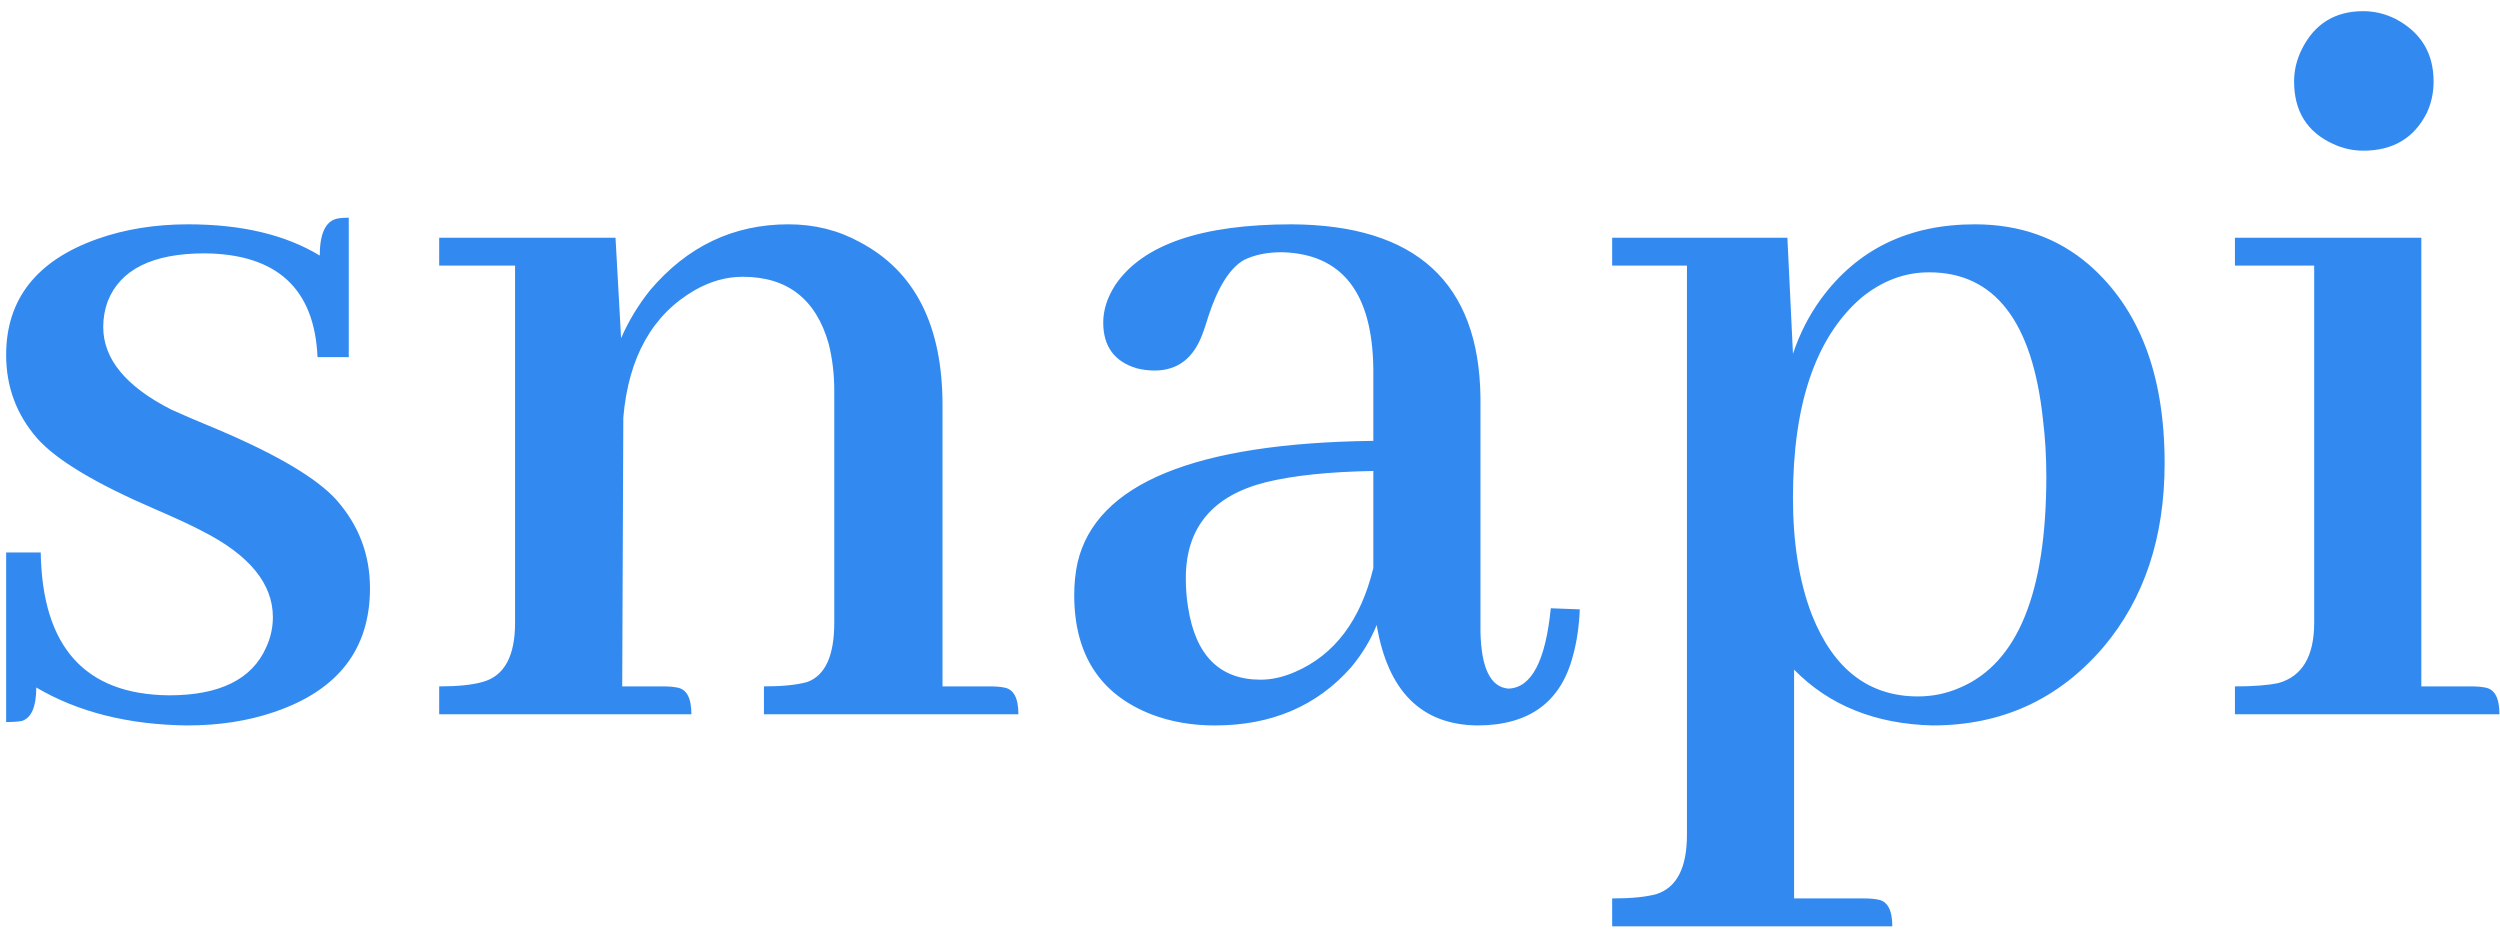 <svg width="140" height="52" viewBox="0 0 140 52" fill="none" xmlns="http://www.w3.org/2000/svg">
<path d="M9.469 38.938C12.302 38.938 14.115 38.042 14.906 36.25C15.156 35.708 15.281 35.146 15.281 34.562C15.281 32.688 13.969 31.083 11.344 29.75C10.802 29.458 9.906 29.042 8.656 28.5C5.365 27.083 3.177 25.771 2.094 24.562C0.927 23.229 0.344 21.667 0.344 19.875C0.344 16.75 2.052 14.583 5.469 13.375C7.01 12.833 8.698 12.562 10.531 12.562C13.531 12.562 15.99 13.146 17.906 14.312C17.906 13.104 18.219 12.417 18.844 12.25C19.052 12.208 19.281 12.188 19.531 12.188V20H17.781C17.615 16.167 15.51 14.229 11.469 14.188C8.552 14.188 6.74 15.083 6.031 16.875C5.865 17.333 5.781 17.812 5.781 18.312C5.781 20.104 7.052 21.646 9.594 22.938C10.135 23.188 11.01 23.562 12.219 24.062C15.552 25.479 17.76 26.792 18.844 28C20.094 29.417 20.719 31.062 20.719 32.938C20.719 36.354 18.927 38.667 15.344 39.875C13.885 40.375 12.26 40.625 10.469 40.625C7.177 40.583 4.365 39.875 2.031 38.5C2.031 39.583 1.76 40.208 1.219 40.375C0.969 40.417 0.677 40.438 0.344 40.438V30.938H2.281C2.365 36.229 4.76 38.896 9.469 38.938ZM37.156 38.438H34.844L34.906 23.375C35.198 20 36.531 17.625 38.906 16.25C39.781 15.75 40.677 15.5 41.594 15.5C44.094 15.5 45.698 16.75 46.406 19.25C46.615 20.083 46.719 20.958 46.719 21.875V34.875C46.719 36.708 46.219 37.812 45.219 38.188C44.635 38.354 43.823 38.438 42.781 38.438V40H57.031C57.031 39.083 56.76 38.583 56.219 38.5C56.01 38.458 55.76 38.438 55.469 38.438H52.781V22.688C52.781 18.229 51.24 15.188 48.156 13.562C46.948 12.896 45.615 12.562 44.156 12.562C41.073 12.562 38.49 13.792 36.406 16.25C35.74 17.083 35.198 17.979 34.781 18.938L34.469 13.312H24.594V14.875H28.844V34.875C28.844 36.75 28.24 37.854 27.031 38.188C26.448 38.354 25.635 38.438 24.594 38.438V40H38.719C38.719 39.083 38.448 38.583 37.906 38.5C37.698 38.458 37.448 38.438 37.156 38.438ZM82.719 40.625C85.635 40.625 87.427 39.312 88.094 36.688C88.302 35.938 88.427 35.083 88.469 34.125L86.844 34.062C86.552 37.021 85.76 38.521 84.469 38.562C83.469 38.479 82.948 37.417 82.906 35.375V22.25C82.823 15.833 79.302 12.604 72.344 12.562C67.302 12.562 64.01 13.688 62.469 15.938C62.01 16.646 61.781 17.354 61.781 18.062C61.781 19.396 62.406 20.25 63.656 20.625C63.99 20.708 64.323 20.75 64.656 20.75C65.948 20.75 66.844 20.062 67.344 18.688C67.427 18.479 67.531 18.167 67.656 17.75C68.198 16.083 68.865 15.021 69.656 14.562C70.24 14.271 70.948 14.125 71.781 14.125C75.156 14.208 76.865 16.396 76.906 20.688V24.688C66.906 24.812 61.385 27.083 60.344 31.5C60.219 32.083 60.156 32.688 60.156 33.312C60.156 36.646 61.594 38.875 64.469 40C65.552 40.417 66.74 40.625 68.031 40.625C71.198 40.625 73.74 39.542 75.656 37.375C76.281 36.625 76.76 35.833 77.094 35C77.719 38.708 79.594 40.583 82.719 40.625ZM70.594 38.062C68.302 38.062 66.948 36.708 66.531 34C66.448 33.5 66.406 32.958 66.406 32.375C66.406 29.542 67.906 27.75 70.906 27C72.448 26.625 74.448 26.417 76.906 26.375V31.812C76.198 34.729 74.74 36.667 72.531 37.625C71.865 37.917 71.219 38.062 70.594 38.062ZM100.469 50.312V37.5C102.427 39.5 105.01 40.542 108.219 40.625C112.094 40.625 115.281 39.167 117.781 36.25C120.073 33.542 121.219 30.104 121.219 25.938C121.219 20.979 119.802 17.271 116.969 14.812C115.219 13.312 113.094 12.562 110.594 12.562C106.885 12.562 104.01 13.958 101.969 16.75C101.302 17.667 100.781 18.688 100.406 19.812L100.094 13.312H90.281V14.875H94.469V46.75C94.469 48.583 93.906 49.688 92.781 50.062C92.198 50.229 91.365 50.312 90.281 50.312V51.875H105.969C105.969 50.958 105.698 50.458 105.156 50.375C104.948 50.333 104.698 50.312 104.406 50.312H100.469ZM108.031 15.25C111.698 15.25 113.823 18 114.406 23.5C114.531 24.5 114.594 25.562 114.594 26.688C114.594 33.188 112.99 37.125 109.781 38.5C109.031 38.833 108.24 39 107.406 39C104.656 39 102.677 37.479 101.469 34.438C100.76 32.604 100.406 30.417 100.406 27.875C100.406 22.625 101.677 18.896 104.219 16.688C105.385 15.729 106.656 15.25 108.031 15.25ZM138.406 38.438H135.594V13.312H125.156V14.875H129.594V34.875C129.594 36.75 128.927 37.875 127.594 38.25C127.01 38.375 126.198 38.438 125.156 38.438V40H139.969C139.969 39.083 139.698 38.583 139.156 38.5C138.948 38.458 138.698 38.438 138.406 38.438ZM136.281 4.562C136.281 2.979 135.573 1.812 134.156 1.062C133.573 0.771 132.969 0.625 132.344 0.625C130.76 0.625 129.615 1.333 128.906 2.75C128.615 3.333 128.469 3.938 128.469 4.562C128.469 6.229 129.198 7.396 130.656 8.062C131.198 8.312 131.76 8.438 132.344 8.438C134.01 8.438 135.198 7.729 135.906 6.312C136.156 5.771 136.281 5.188 136.281 4.562Z" fill="#328AF1"/>
</svg>
